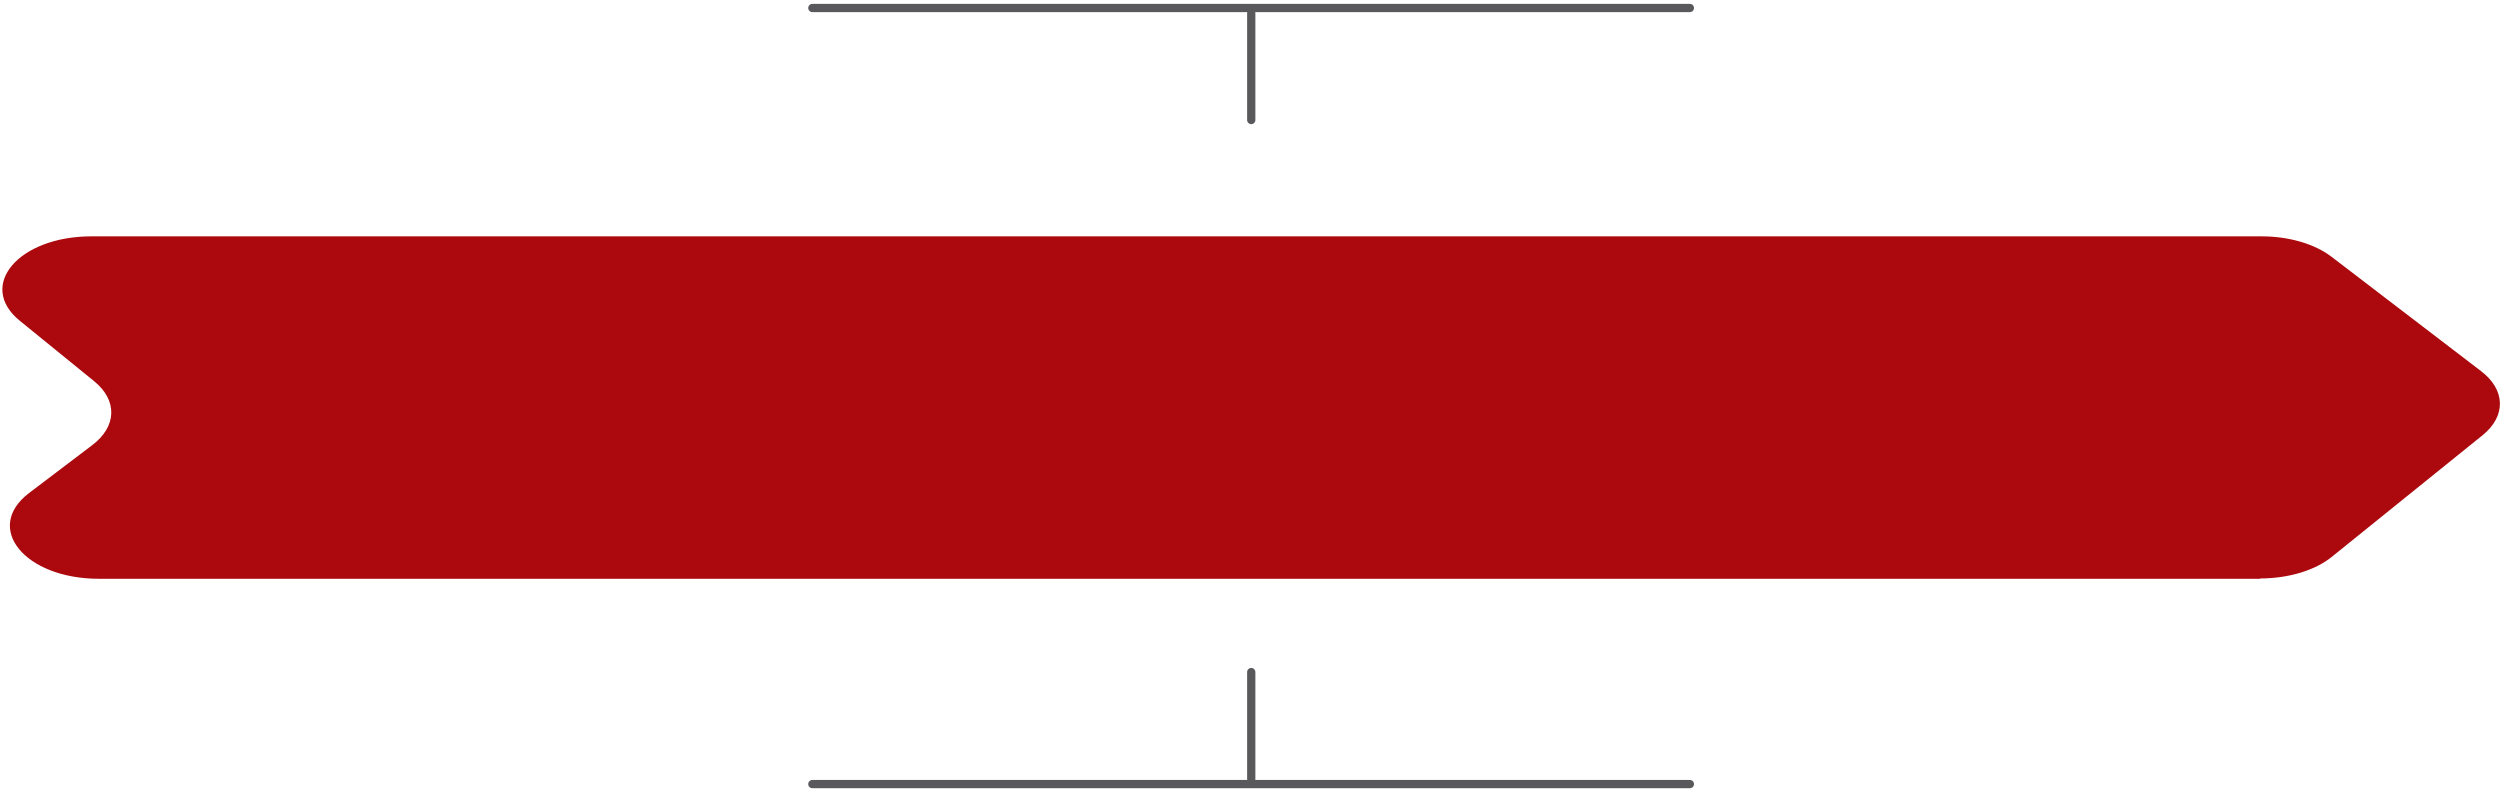 <svg width="303" height="96" viewBox="0 0 303 96" fill="none" xmlns="http://www.w3.org/2000/svg">
<path d="M273.929 70.148L11.99 70.148C3.005 70.148 -2.041 63.98 3.526 59.753L11.176 53.954C14.171 51.685 14.269 48.524 11.404 46.196L2.386 38.865C-2.822 34.618 2.256 28.645 11.079 28.645L274.092 28.645C277.413 28.645 280.538 29.556 282.589 31.127L300.722 44.994C303.685 47.263 303.75 50.444 300.885 52.751L282.589 67.51C280.57 69.139 277.348 70.109 273.929 70.109V70.148Z" fill="#AB090D"/>
<path d="M98.456 0.97L204.814 0.97" stroke="#59595B" stroke-linecap="round" stroke-linejoin="round"/>
<path d="M151.652 14.546V1.61" stroke="#59595B" stroke-linecap="round" stroke-linejoin="round"/>
<path d="M204.814 95.03L98.456 95.03" stroke="#59595B" stroke-linecap="round" stroke-linejoin="round"/>
<path d="M151.652 81.455V94.39" stroke="#59595B" stroke-linecap="round" stroke-linejoin="round"/>
</svg>
